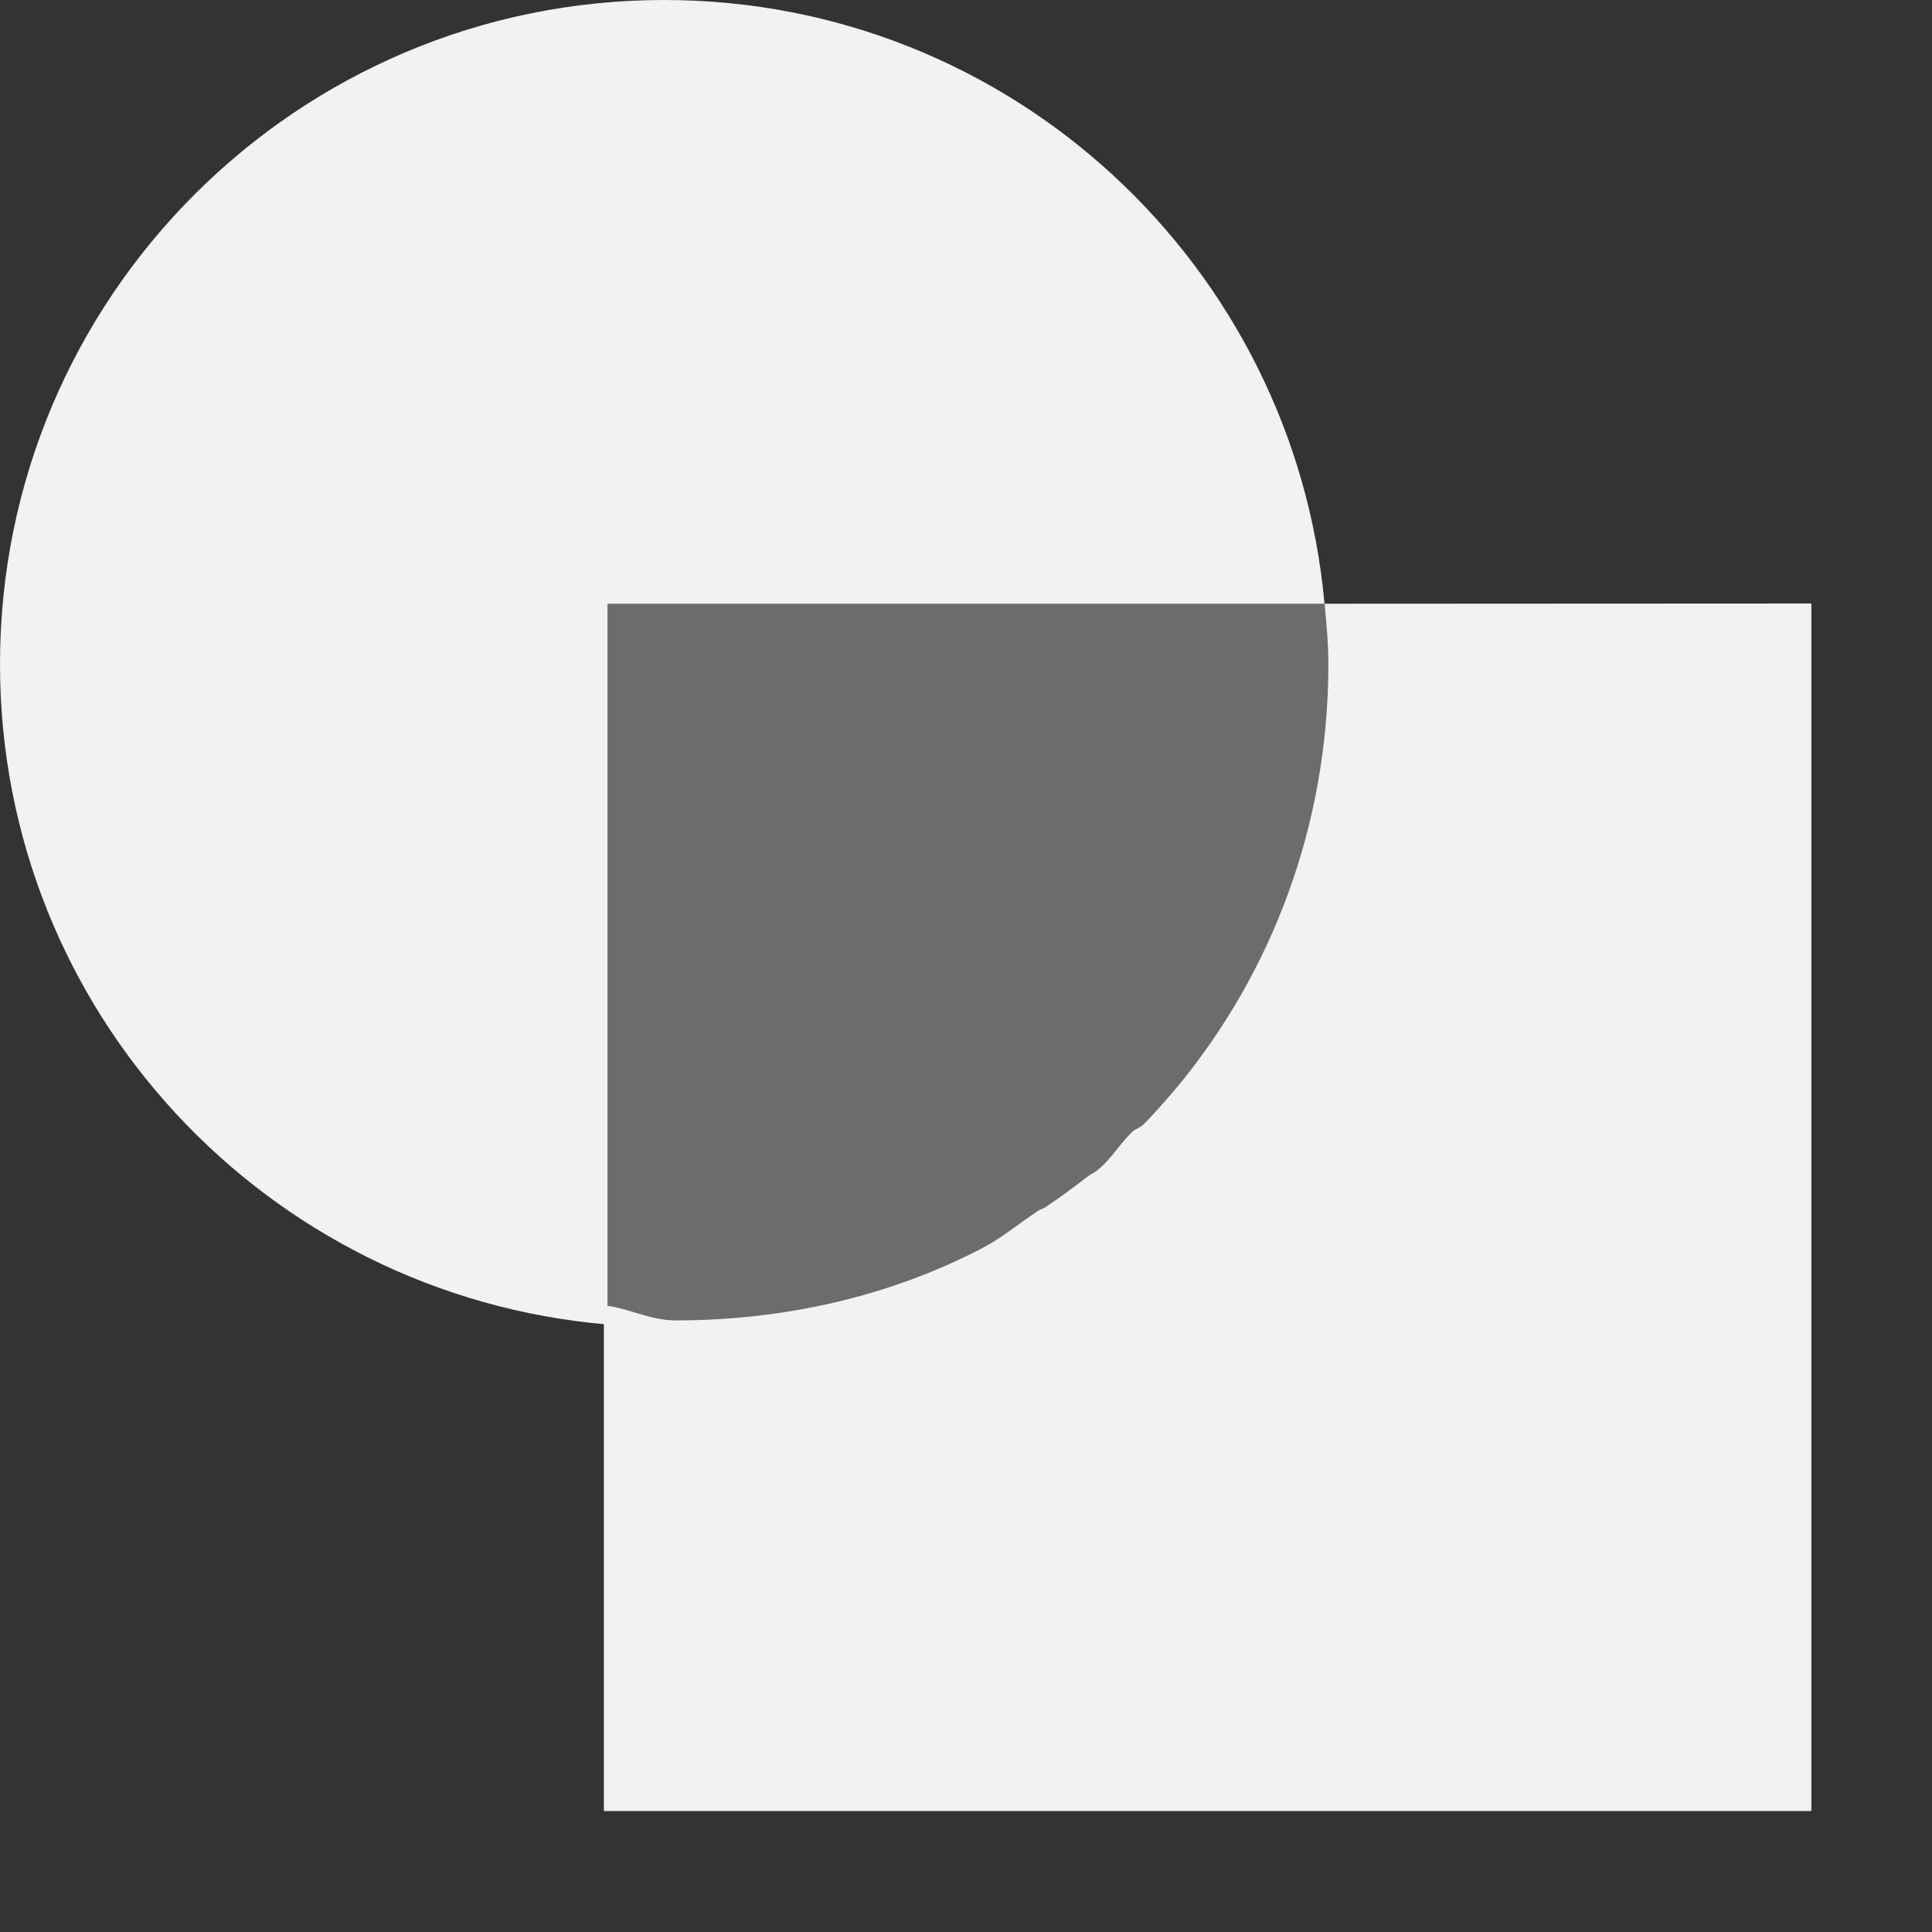 <?xml version="1.0" encoding="UTF-8"?>
<svg version="1.1" viewBox="0 0 16 16" xmlns="http://www.w3.org/2000/svg" xmlns:osb="http://www.openswatchbook.org/uri/2009/osb">
<rect x="0" y="0" width="16" height="16" fill="#333333" stroke="none"/>
<g id="path-difference" transform="translate(-165 -607.36)">
<path d="m175.97 612.36c0.015 0.165 0.031 0.331 0.031 0.5 0 1.329-0.465 2.549-1.25 3.5-0.091 0.106-0.183 0.214-0.281 0.312-0.025 0.026-0.068 0.037-0.094 0.062-0.101 0.097-0.174 0.224-0.281 0.312-0.028 0.024-0.065 0.039-0.094 0.062-0.109 0.086-0.228 0.172-0.344 0.25-0.018 0.013-0.044 0.018-0.062 0.031-0.158 0.104-0.3 0.225-0.469 0.312-0.756 0.392-1.621 0.594-2.531 0.594-0.212 0-0.388-0.102-0.594-0.125v4.188h10v-10z" style="fill:#f1f2f2"/>
<path d="m170.5 607.36c-3.038 0-5.5 2.462-5.5 5.5 0 2.879 2.214 5.23 5.031 5.469v-5.969h5.938c-0.253-2.803-2.6-5-5.469-5z" style="fill:#f1f2f2"/>
<path d="m170.03 612.36v5.969c0.165 0.015 0.331 0.031 0.5 0.031 3.038 0 5.5-2.462 5.5-5.5 0-0.169-0.016-0.335-0.031-0.5z" style="color:#000000;fill-rule:evenodd;fill:#f1f2f2;opacity:.3"/>
</g>
</svg>
